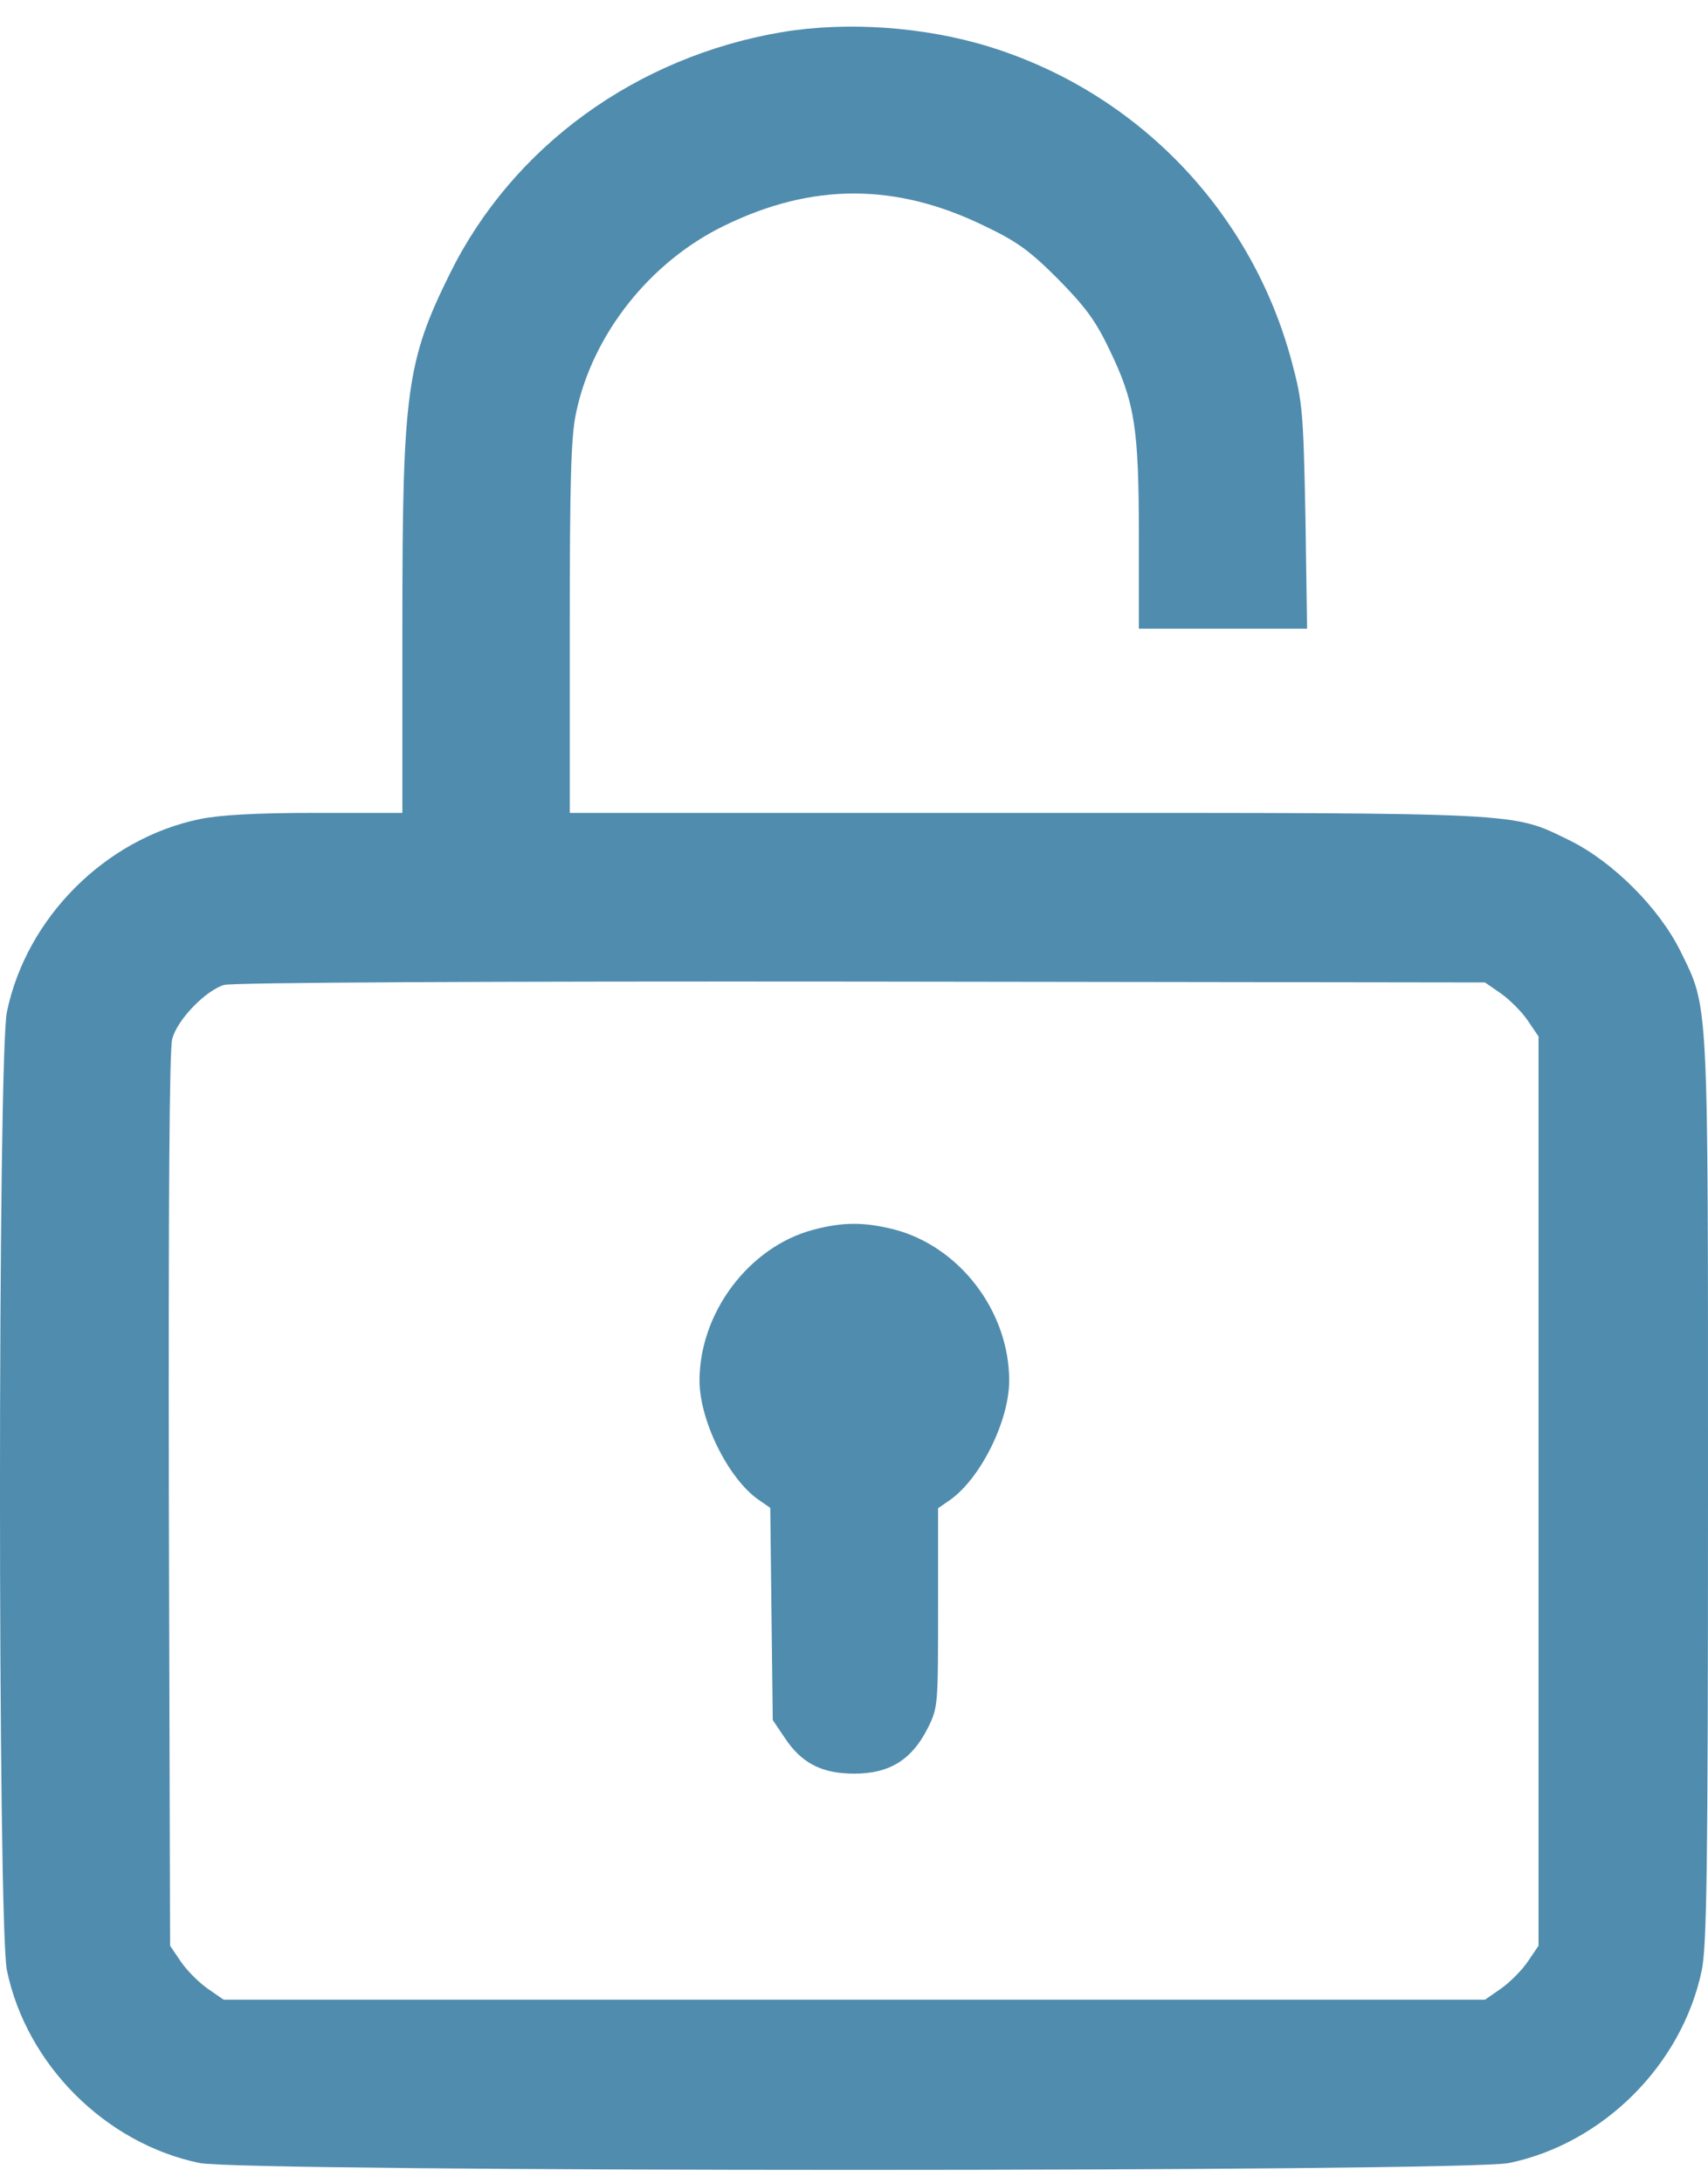 <svg width="36" height="46" viewBox="0 0 36 46" fill="none" xmlns="http://www.w3.org/2000/svg">
<path d="M16.481 0.677C13.411 1.197 10.809 3.085 9.486 5.758C8.569 7.61 8.481 8.245 8.481 13.175V17.127H6.655C5.385 17.127 4.626 17.171 4.203 17.259C2.218 17.674 0.56 19.332 0.146 21.317C-0.049 22.234 -0.049 40.598 0.146 41.515C0.56 43.499 2.218 45.158 4.203 45.572C5.129 45.766 30.884 45.766 31.81 45.572C33.795 45.158 35.453 43.499 35.868 41.515C35.974 40.995 36 39.416 36 31.416C36 20.893 36.018 21.264 35.418 20.038C34.968 19.129 33.998 18.159 33.089 17.709C31.854 17.109 32.242 17.127 21.605 17.127H12.009V13.22C12.009 10.141 12.035 9.189 12.141 8.704C12.485 7.045 13.702 5.511 15.272 4.752C17.116 3.852 18.88 3.852 20.732 4.752C21.42 5.078 21.694 5.272 22.293 5.872C22.867 6.454 23.087 6.745 23.378 7.354C23.916 8.465 24.004 8.995 24.004 11.279V13.246H25.777H27.55L27.515 10.882C27.471 8.686 27.453 8.465 27.233 7.645C26.395 4.47 23.987 1.956 20.855 0.986C19.488 0.562 17.848 0.448 16.481 0.677ZM31.643 20.937C31.828 21.07 32.084 21.325 32.207 21.511L32.428 21.837V31.416V40.995L32.207 41.321C32.084 41.506 31.828 41.762 31.643 41.894L31.299 42.132H18.007H4.714L4.37 41.894C4.185 41.762 3.929 41.506 3.806 41.321L3.585 40.995L3.559 31.61C3.55 25.392 3.568 22.119 3.63 21.89C3.735 21.484 4.335 20.867 4.723 20.752C4.882 20.699 10.421 20.673 18.148 20.681L31.299 20.699L31.643 20.937Z" fill="#508CAE"/>
<path d="M17.134 25.912C15.785 26.273 14.744 27.658 14.744 29.087C14.744 29.925 15.344 31.142 15.979 31.592L16.235 31.769L16.261 34L16.288 36.24L16.526 36.593C16.887 37.149 17.32 37.369 18.008 37.369C18.748 37.369 19.216 37.078 19.551 36.417C19.772 35.976 19.772 35.941 19.772 33.877V31.777L20.027 31.601C20.671 31.142 21.271 29.934 21.271 29.087C21.271 27.632 20.23 26.265 18.846 25.903C18.21 25.744 17.761 25.744 17.134 25.912Z" fill="#508CAE"/>
</svg>
